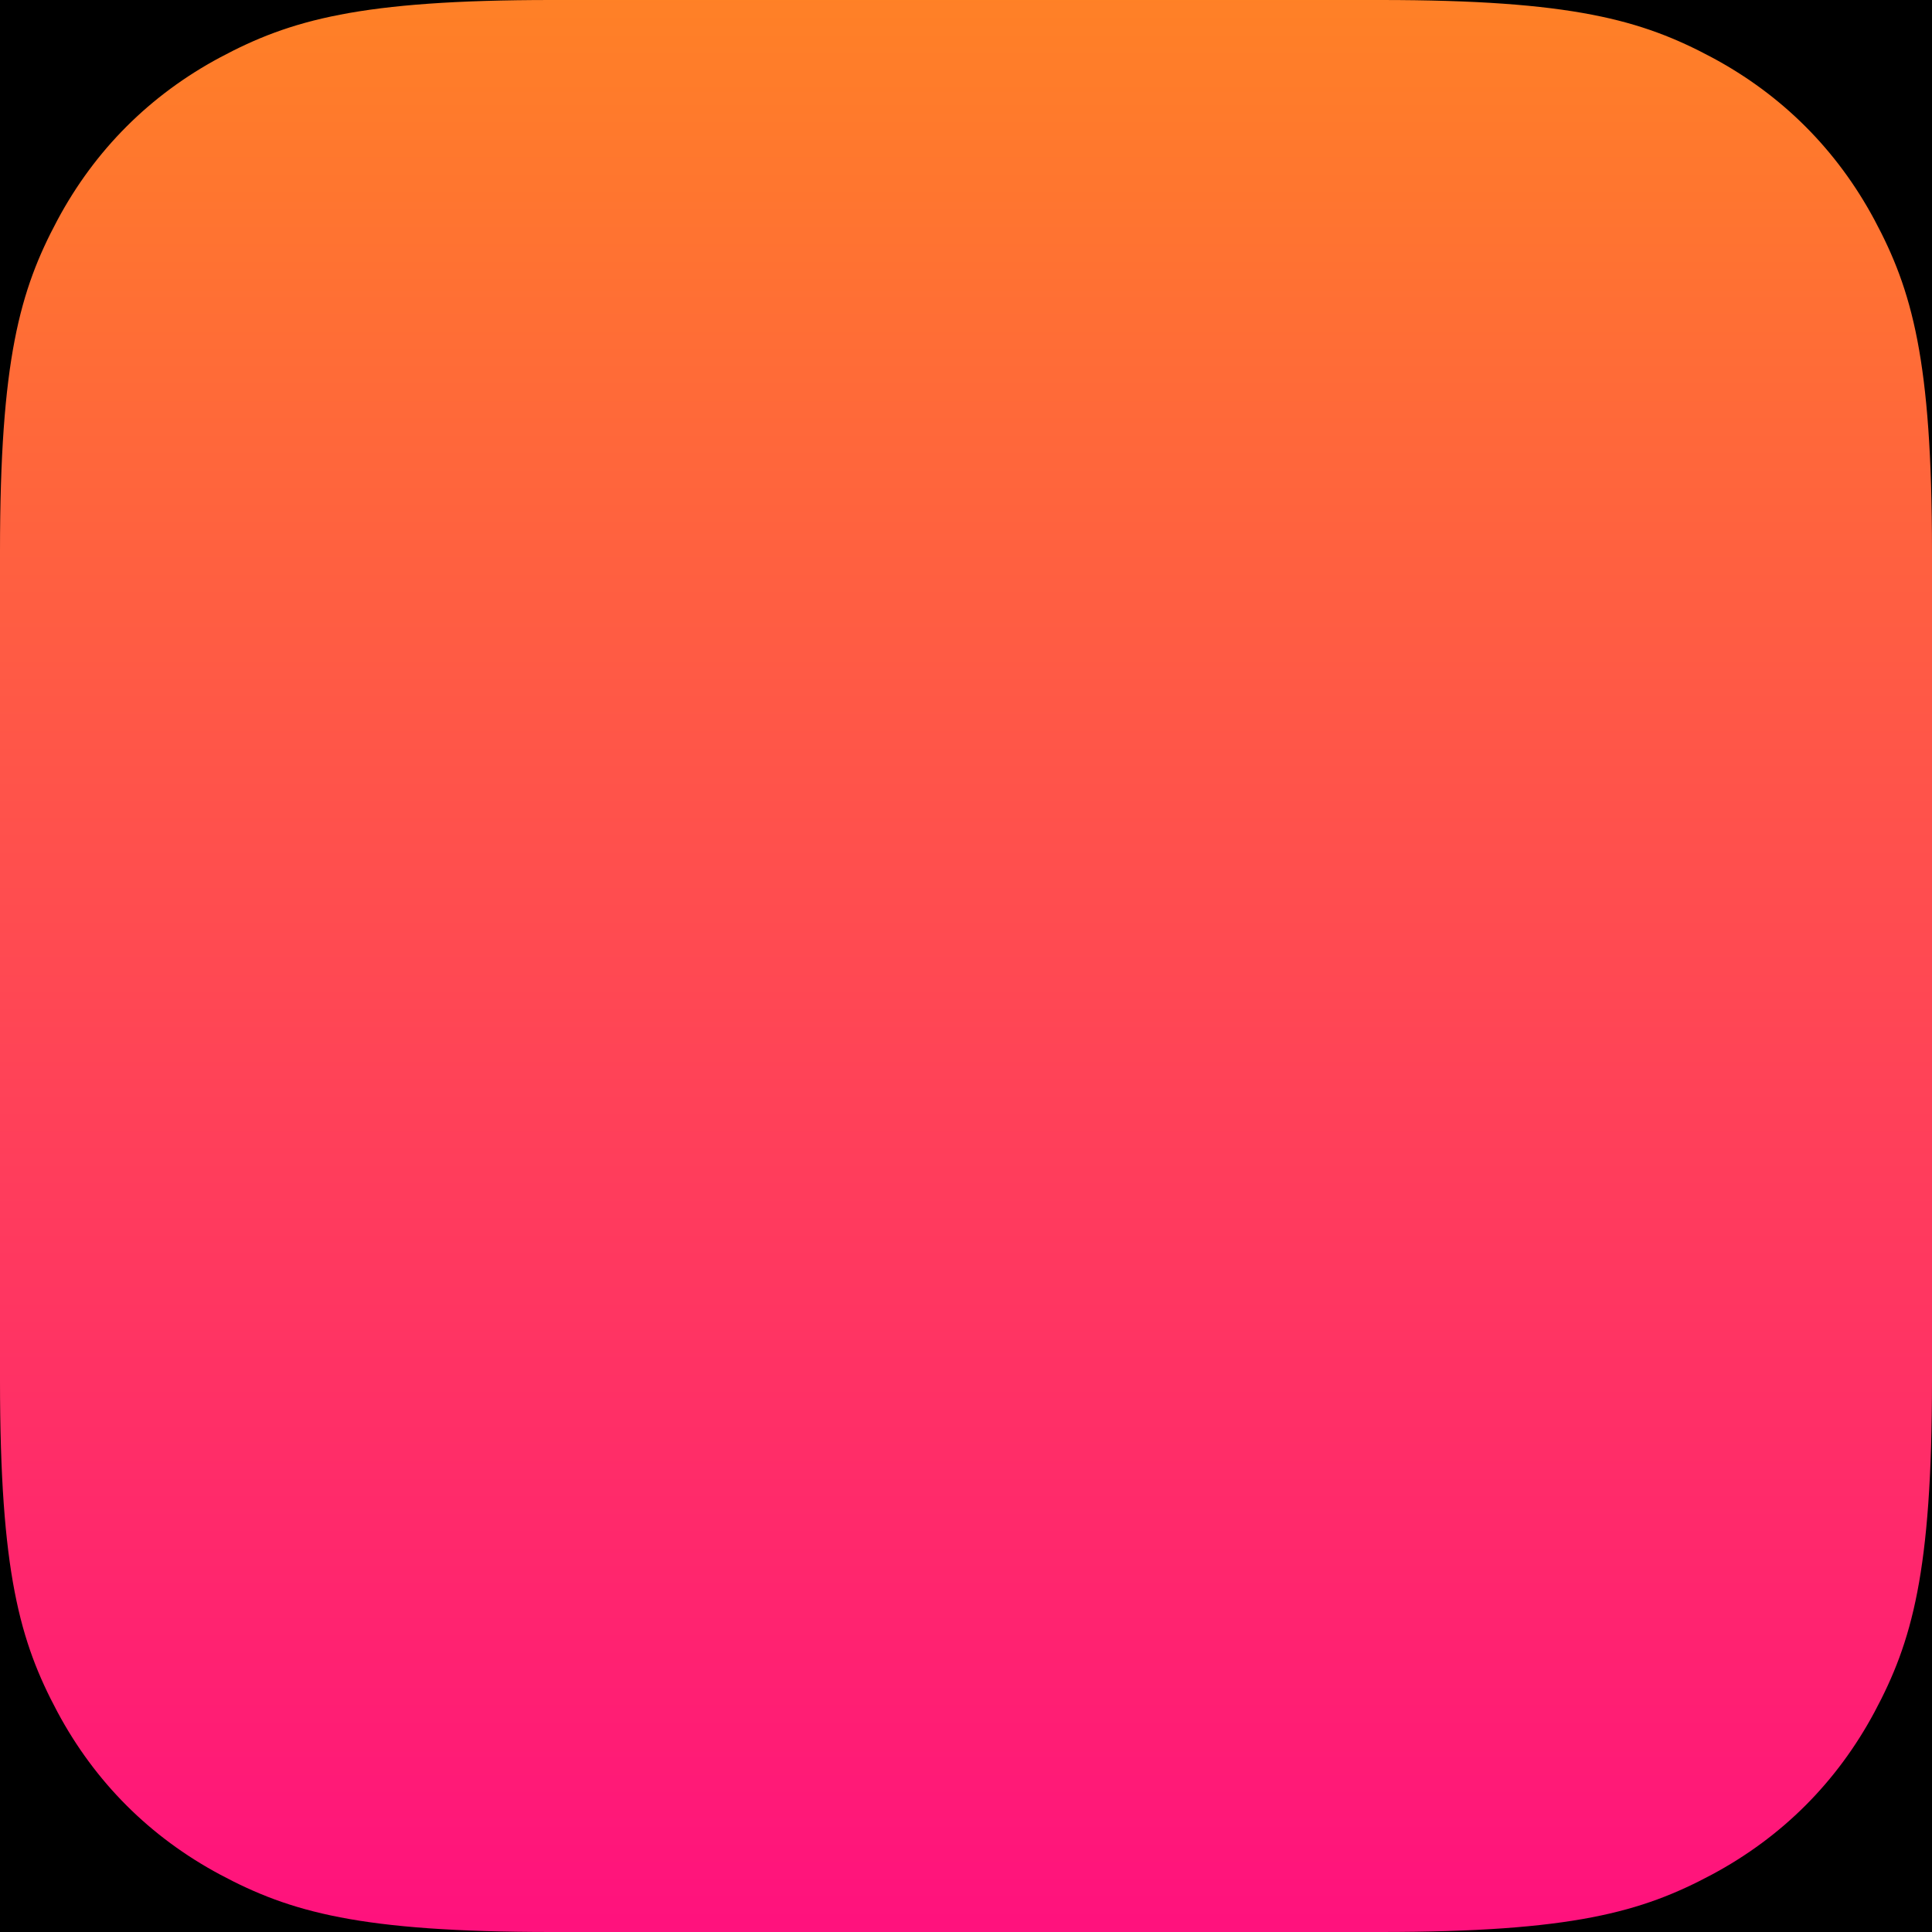 <?xml version="1.0" encoding="UTF-8"?>
<svg width="60px" height="60px" viewBox="0 0 60 60" version="1.1" xmlns="http://www.w3.org/2000/svg" xmlns:xlink="http://www.w3.org/1999/xlink">
    <!-- Generator: sketchtool 57.1 (101010) - https://sketch.com -->
    <title>icon_20pt@3x</title>
    <desc>Created with sketchtool.</desc>
    <defs>
        <linearGradient x1="50%" y1="0%" x2="50%" y2="100%" id="linearGradient-1">
            <stop stop-color="#FF8126" offset="0%"></stop>
            <stop stop-color="#FF117E" offset="100%"></stop>
        </linearGradient>
    </defs>
    <g id="Page-1" stroke="none" stroke-width="1" fill="none" fill-rule="evenodd">
        <g id="iOS-App-Icon-Template" transform="translate(-1495, -724)" fill="#000000">
            <rect x="0" y="0" width="2343" height="1162"></rect>
        </g>
        <g id="icon_20pt@3x">
            <g id="Icon">
                <rect id="Background" fill="url(#linearGradient-1)" x="0" y="0" width="60" height="60"></rect>
                <g id="Smooth-Corners" fill="#000000">
                    <path d="M-4.61272637e-16,42.874 C2.68012686e-16,48.829 0.62,50.989 1.784,53.166 C2.949,55.343 4.657,57.051 6.834,58.216 C9.011,59.38 11.171,60 17.126,60 L17.126,60 L0,60 Z M60,42.874 L60,60 L42.874,60 C48.829,60 50.989,59.38 53.166,58.216 C55.343,57.051 57.051,55.343 58.216,53.166 C59.38,50.989 60,48.829 60,42.874 L60,42.874 Z M60,17.126 C60,11.171 59.38,9.011 58.216,6.834 C57.051,4.657 55.343,2.949 53.166,1.784 C50.989,0.62 48.829,-4.02019029e-16 42.874,6.91908956e-16 L42.874,6.91908956e-16 L60,0 Z M0,0 L17.126,-6.91908956e-16 C11.171,4.02019029e-16 9.011,0.62 6.834,1.784 C4.657,2.949 2.949,4.657 1.784,6.834 C0.62,9.011 -2.68012686e-16,11.171 4.61272637e-16,17.126 L4.61272637e-16,17.126 L0,0 Z"></path>
                </g>
            </g>
        </g>
    </g>
</svg>